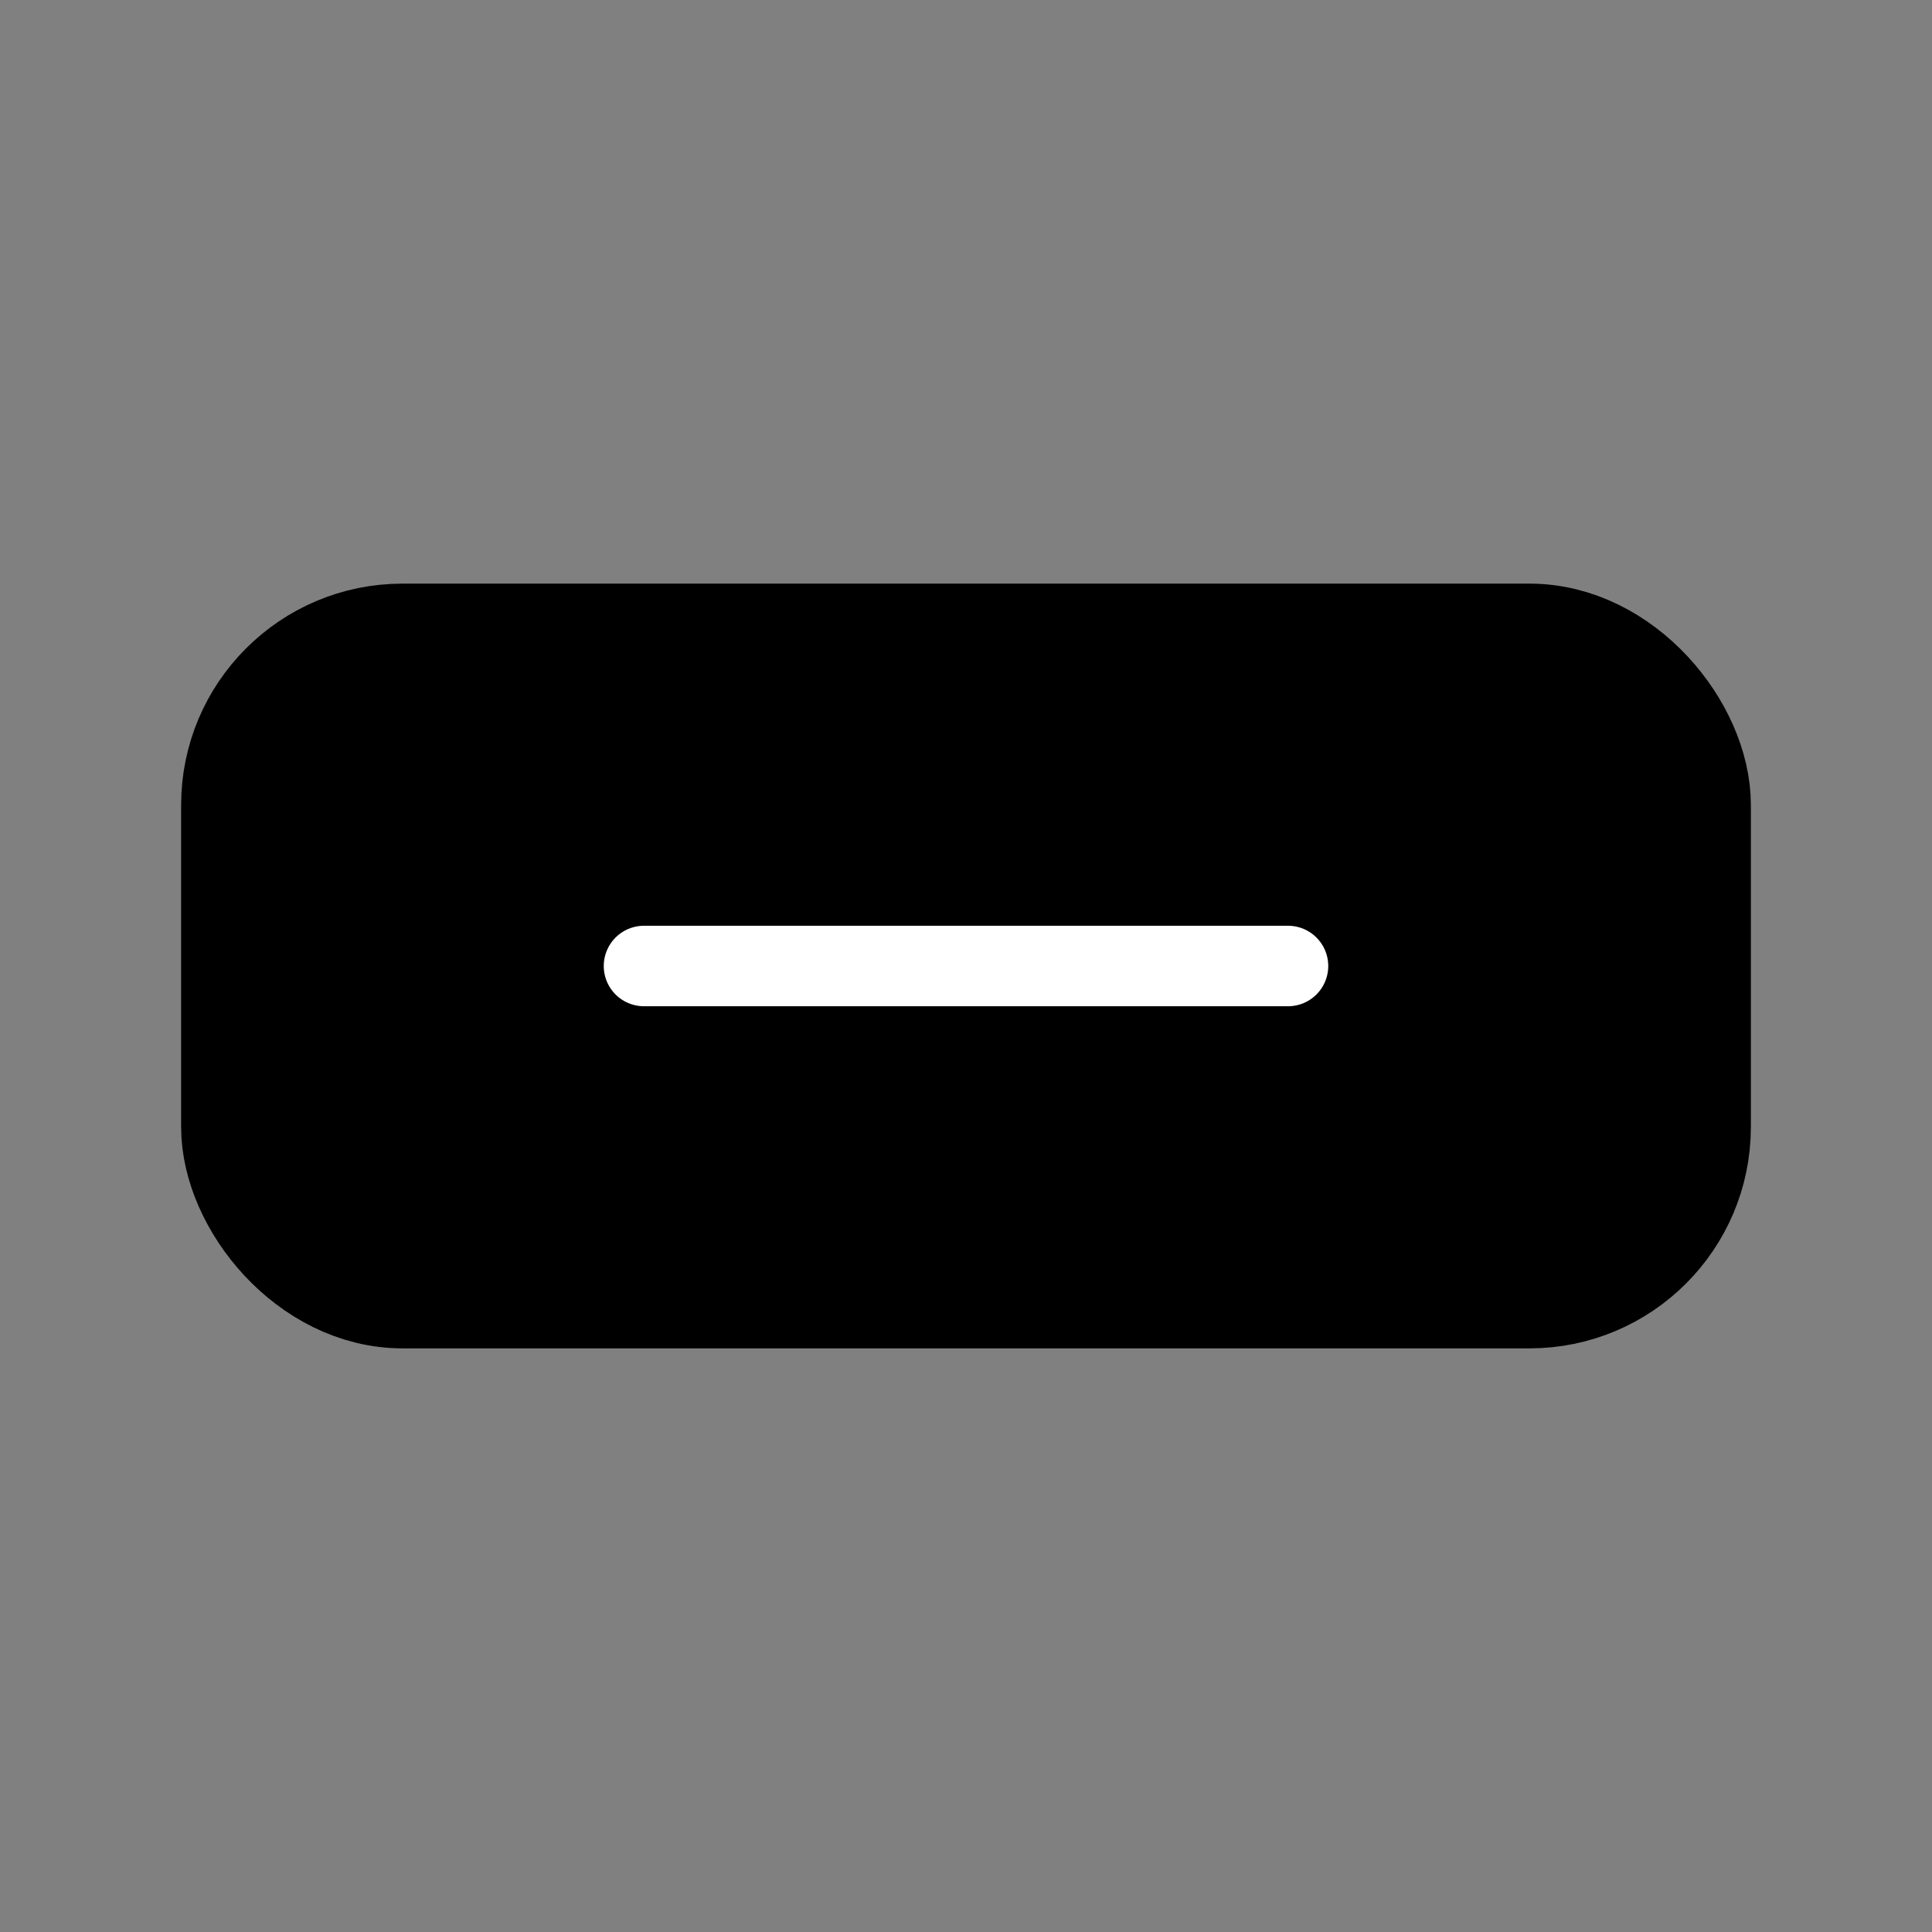 <svg width="24" height="24" viewBox="0 0 24 24" fill="none" xmlns="http://www.w3.org/2000/svg">
<rect x="0" y="0" width="24" height="24" fill="#808080" stroke="none"/>
<rect x="3" y="8" width="18" height="8" rx="2" fill="black" stroke="black" stroke-width="1.5"/>
<path d="M8 12H16" stroke="white" stroke-linecap="round"/>
</svg>
